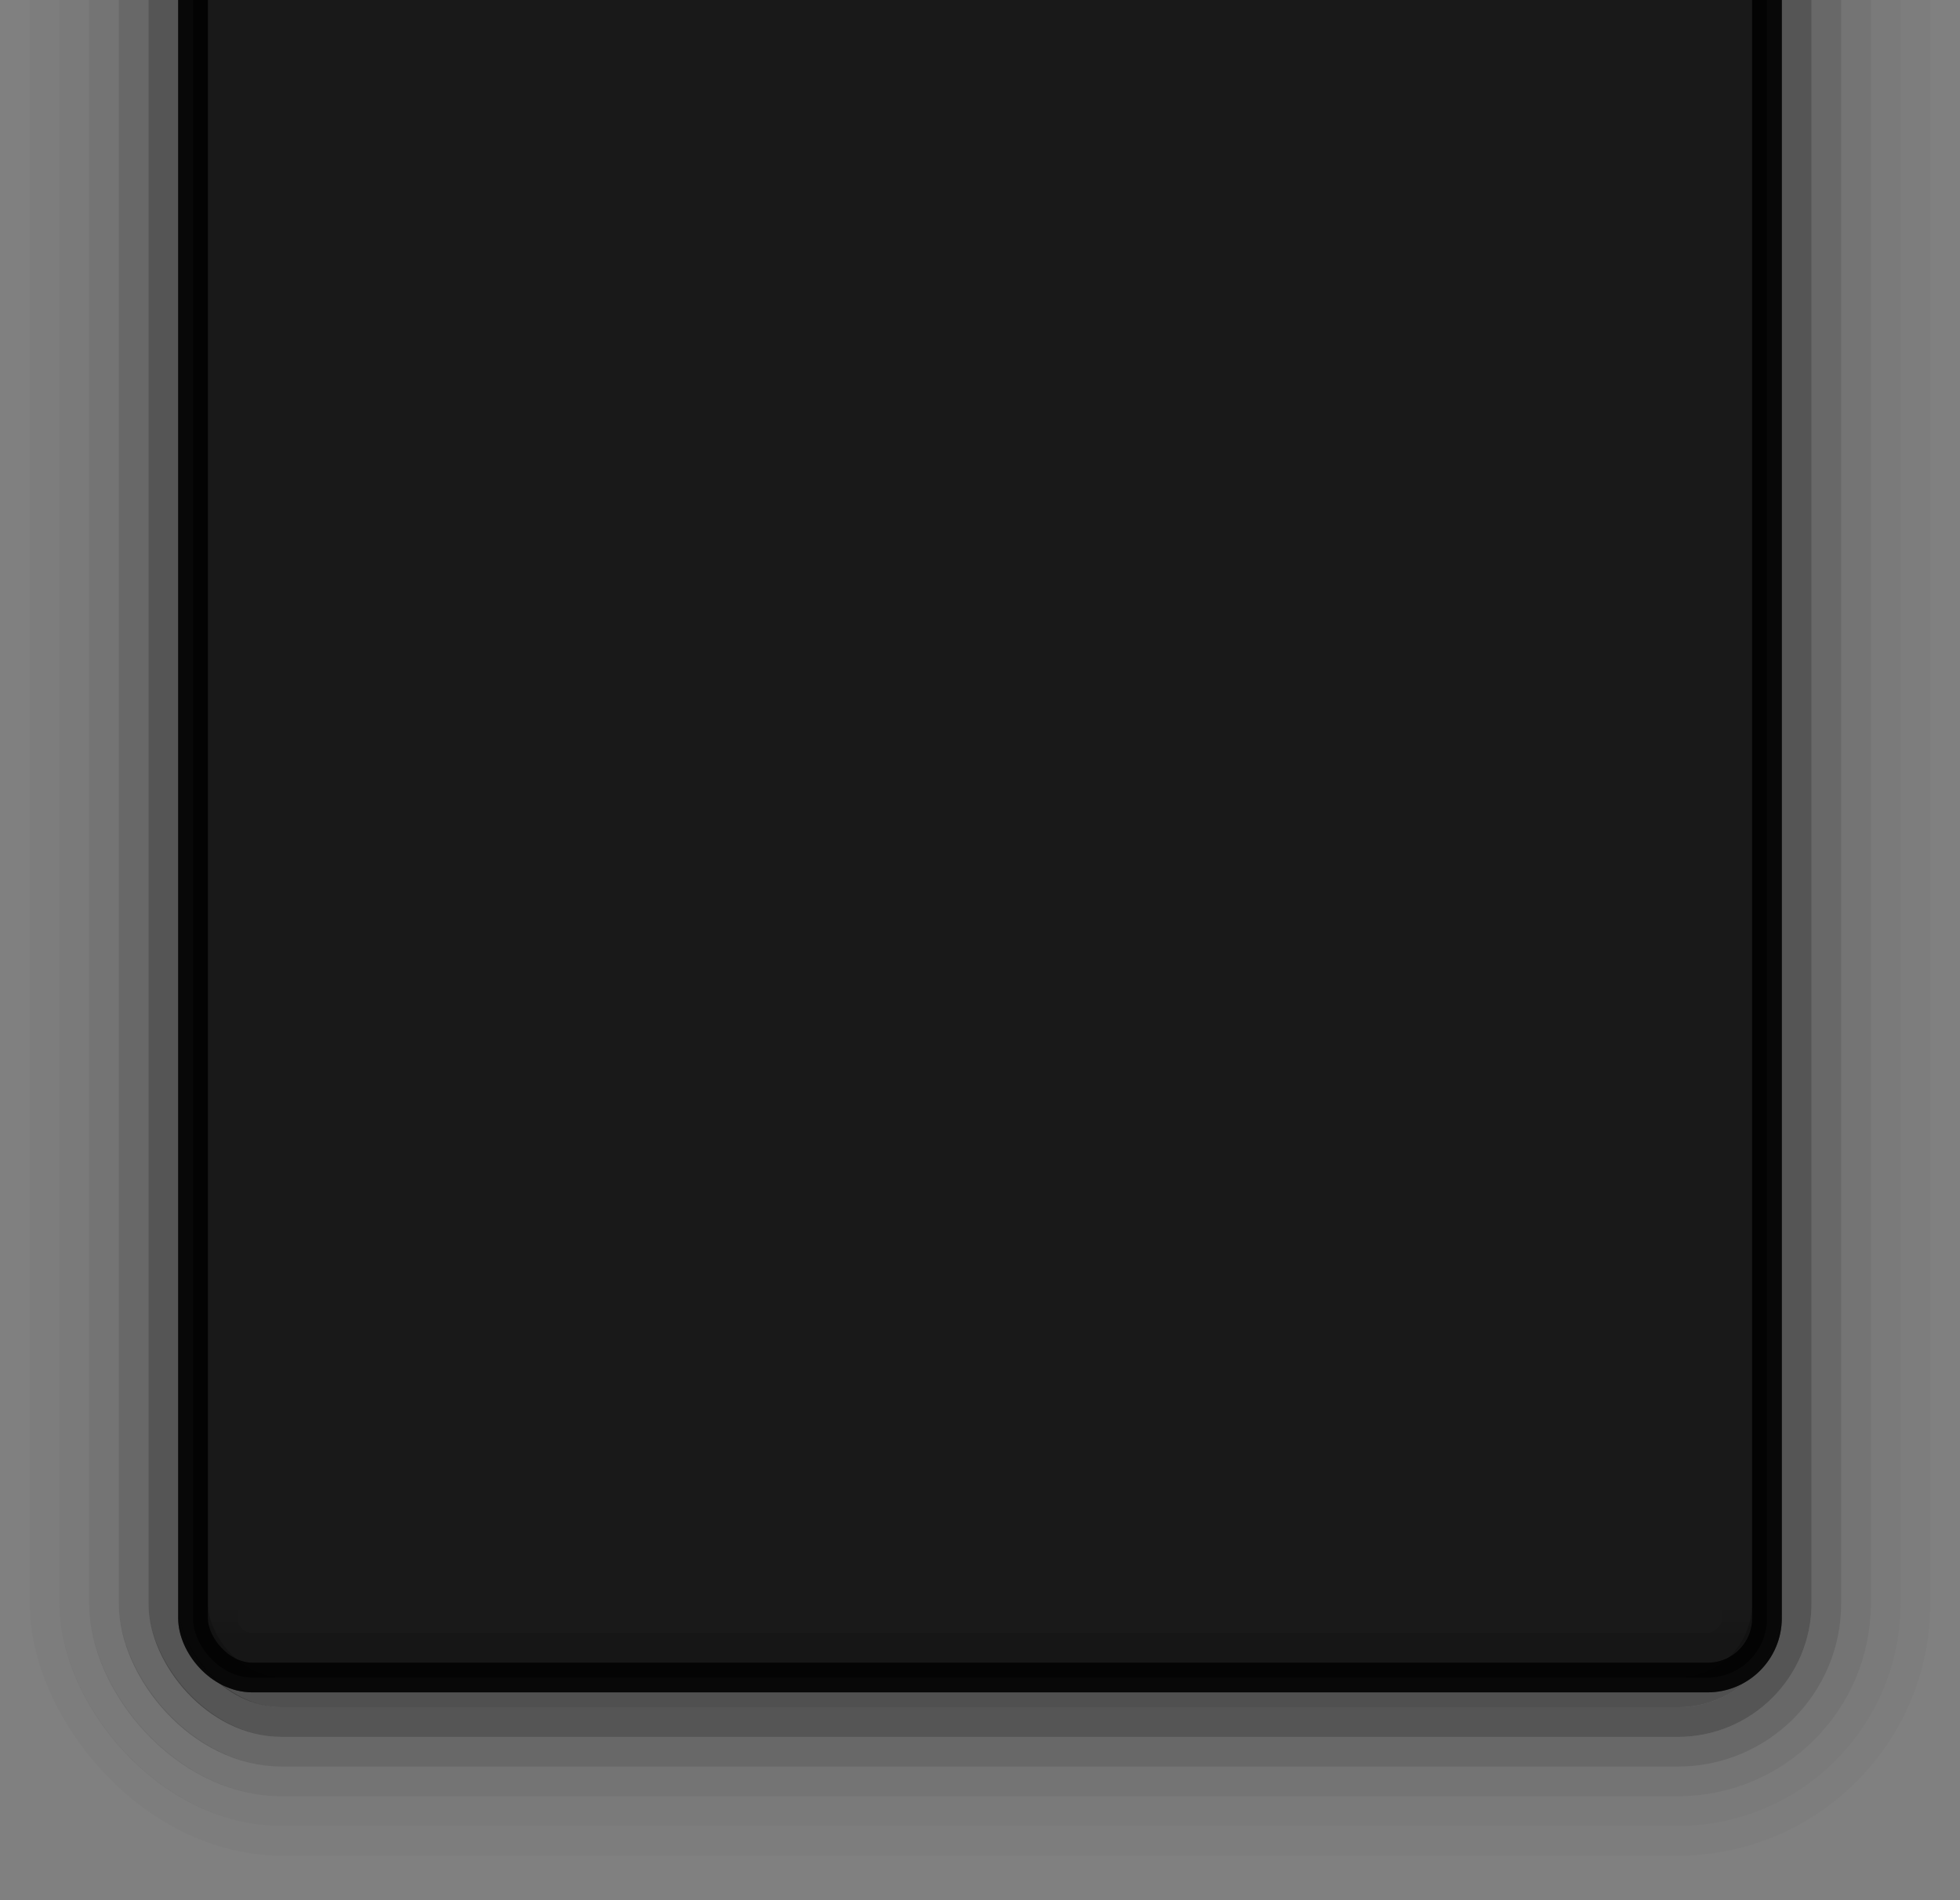<svg xmlns="http://www.w3.org/2000/svg" xmlns:svg="http://www.w3.org/2000/svg" xmlns:xlink="http://www.w3.org/1999/xlink" id="svg5653" width="66" height="64" version="1.1" viewBox="0 0 66 64"><rect x="0" y="0" width="66" height="64" fill="#808080" stroke="none"/><defs id="defs5655"><linearGradient id="linearGradient4331"><stop id="stop4333" offset="0" stop-color="#fff" stop-opacity="1"/><stop id="stop4335" offset="1" stop-color="#fff" stop-opacity="0"/></linearGradient><linearGradient id="linearGradient4629"><stop id="stop4631" offset="0" stop-color="#212425" stop-opacity="1"/><stop id="stop4633" offset="1" stop-color="#0f0f0f" stop-opacity="1"/></linearGradient><linearGradient id="linearGradient4363"><stop id="stop4365" offset="0" stop-color="#000" stop-opacity="1"/><stop id="stop4367" offset="1" stop-color="#000" stop-opacity="0"/></linearGradient><linearGradient id="linearGradient4193-7-7" x1="683" x2="683" y1="38" y2="42.286" gradientTransform="matrix(0.185,0,0,1.05,151.43,307.962)" gradientUnits="userSpaceOnUse" xlink:href="#linearGradient4629"/><linearGradient id="linearGradient4337-5-6" x1="683" x2="683" y1="40" y2="41" gradientTransform="matrix(0.18,0,0,1,154.915,309.362)" gradientUnits="userSpaceOnUse" xlink:href="#linearGradient4331"/><linearGradient id="linearGradient4337-8-5-6" x1="683" x2="683" y1="40" y2="41" gradientTransform="matrix(0.18,0,0,1,154.915,-449.362)" gradientUnits="userSpaceOnUse" xlink:href="#linearGradient4363"/></defs><g id="layer1" transform="translate(-245,-354.362)"><g id="g4305" opacity=".75" transform="translate(-2.9802322e-8,224.5)"><rect id="rect4179-2-0-9-2" width="55" height="65" x="250.5" y="122.862" fill="none" fill-opacity="1" stroke="#000" stroke-dasharray="none" stroke-dashoffset="0" stroke-linecap="butt" stroke-linejoin="round" stroke-miterlimit="4" stroke-opacity="1" stroke-width="1" opacity=".45" rx="4" ry="4"/><rect id="rect4179-2-0-9-4-6" width="57" height="67" x="249.5" y="121.862" fill="none" fill-opacity="1" stroke="#000" stroke-dasharray="none" stroke-dashoffset="0" stroke-linecap="butt" stroke-linejoin="round" stroke-miterlimit="4" stroke-opacity="1" stroke-width="1" opacity=".25" rx="5" ry="5"/><rect id="rect4179-2-0-9-4-4" width="59" height="69" x="248.5" y="120.862" fill="none" fill-opacity="1" stroke="#000" stroke-dasharray="none" stroke-dashoffset="0" stroke-linecap="butt" stroke-linejoin="round" stroke-miterlimit="4" stroke-opacity="1" stroke-width="1" opacity=".125" rx="6" ry="6"/><rect id="rect4179-2-0-9-4-4-3" width="61" height="71" x="247.5" y="119.862" fill="none" fill-opacity="1" stroke="#000" stroke-dasharray="none" stroke-dashoffset="0" stroke-linecap="butt" stroke-linejoin="round" stroke-miterlimit="4" stroke-opacity="1" stroke-width="1" opacity=".062" rx="7" ry="7"/><rect id="rect4179-2-0-9-4-4-3-8" width="63" height="73" x="246.5" y="118.862" fill="none" fill-opacity="1" stroke="#000" stroke-dasharray="none" stroke-dashoffset="0" stroke-linecap="butt" stroke-linejoin="round" stroke-miterlimit="4" stroke-opacity="1" stroke-width="1" opacity=".03" rx="8" ry="8"/><rect id="rect4179-2-0-9-2-3" width="53" height="63.5" x="251.5" y="123.362" fill="none" fill-opacity="1" stroke="#000" stroke-dasharray="none" stroke-dashoffset="0" stroke-linecap="butt" stroke-linejoin="round" stroke-miterlimit="4" stroke-opacity="1" stroke-width="1" opacity=".5" rx="3" ry="3"/></g><rect id="rect4179-2-0-9-4" width="53" height="63" x="251.5" y="347.862" fill="#000" fill-opacity="1" stroke="#000" stroke-dasharray="none" stroke-dashoffset="0" stroke-linecap="butt" stroke-linejoin="round" stroke-miterlimit="4" stroke-opacity="1" stroke-width="1" opacity=".5" rx="2" ry="2"/><rect id="rect4179-2-5" width="53" height="63" x="251.5" y="347.862" fill="url(#linearGradient4193-7-7)" fill-opacity="1" stroke="#000" stroke-dasharray="none" stroke-dashoffset="0" stroke-linecap="butt" stroke-linejoin="round" stroke-miterlimit="4" stroke-opacity="1" stroke-width="1" opacity=".8" rx="2" ry="2"/><rect id="rect4179-3-8-9" width="51" height="57" x="252.5" y="348.862" fill="none" fill-opacity="1" stroke="url(#linearGradient4337-5-6)" stroke-dasharray="none" stroke-dashoffset="0" stroke-linecap="butt" stroke-linejoin="round" stroke-miterlimit="4" stroke-opacity="1" stroke-width="1" opacity=".15" rx="1" ry="1"/><rect id="rect4179-3-3-2-3" width="51" height="57" x="252.5" y="-409.862" fill="none" fill-opacity="1" stroke="url(#linearGradient4337-8-5-6)" stroke-dasharray="none" stroke-dashoffset="0" stroke-linecap="butt" stroke-linejoin="round" stroke-miterlimit="4" stroke-opacity="1" stroke-width="1" opacity=".1" rx="1" ry="1" transform="scale(1,-1)"/></g></svg>